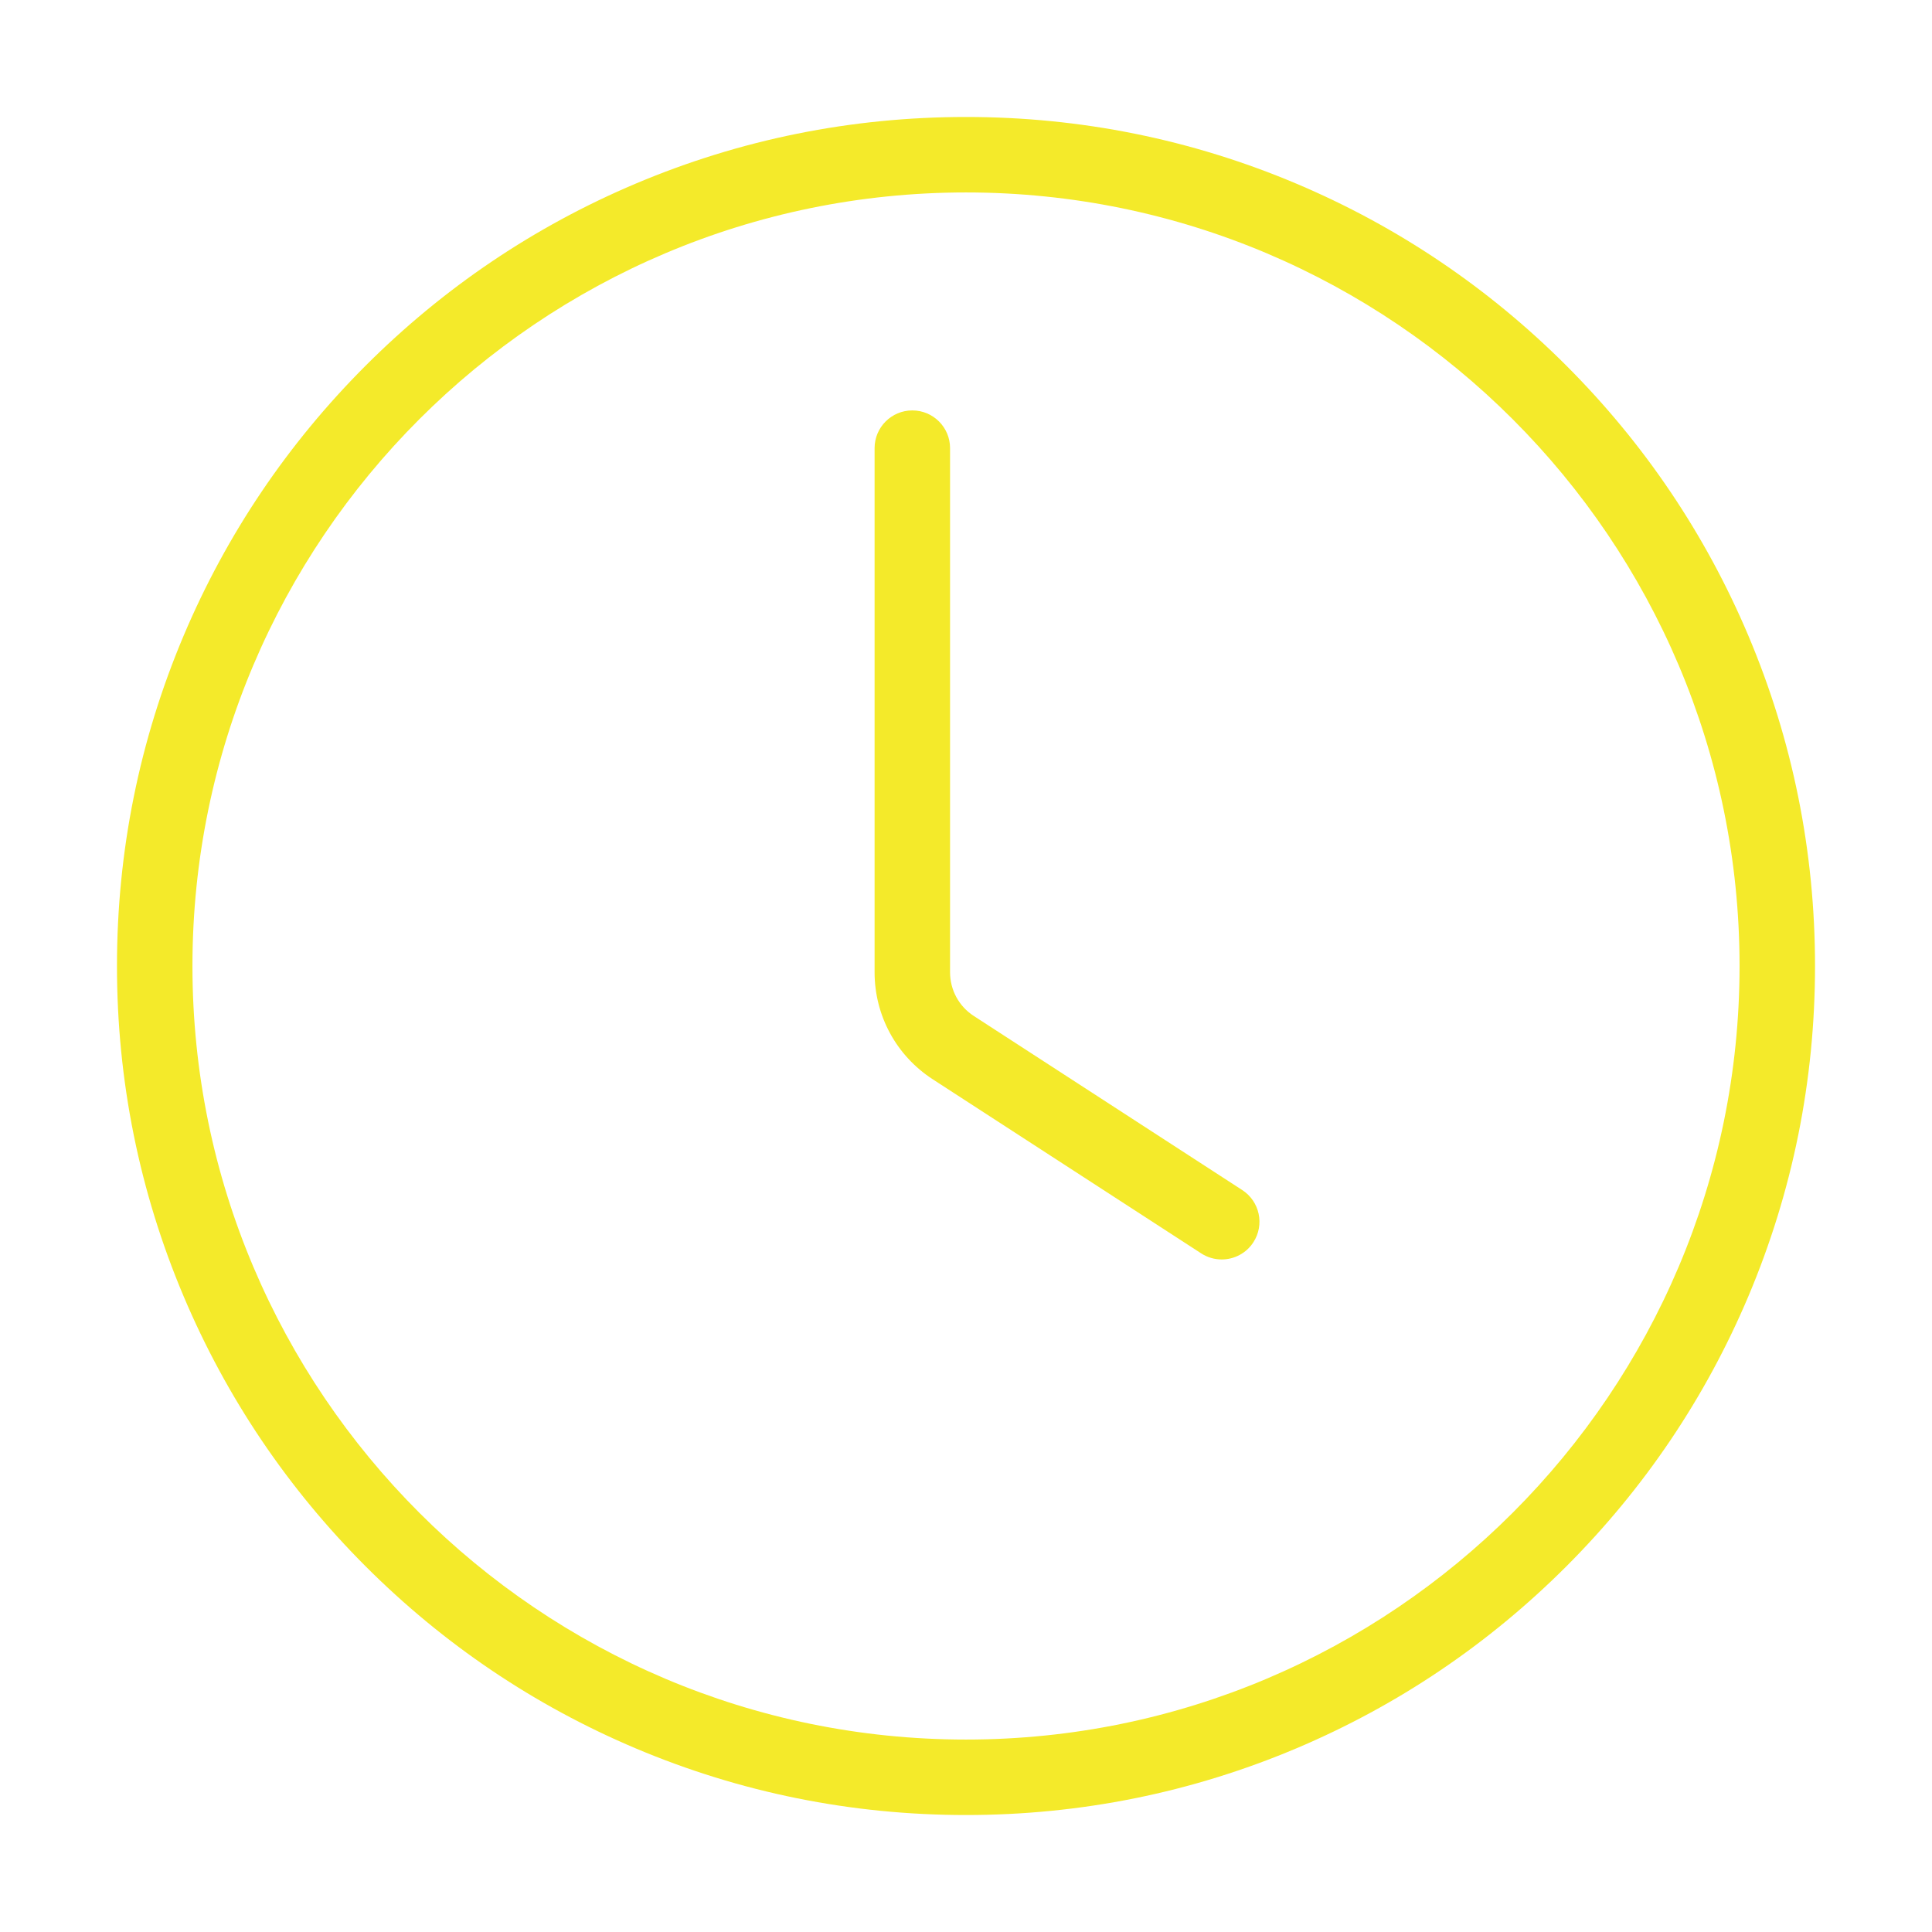 <?xml version="1.0" standalone="no"?><!DOCTYPE svg PUBLIC "-//W3C//DTD SVG 1.1//EN" "http://www.w3.org/Graphics/SVG/1.1/DTD/svg11.dtd"><svg t="1651834630219" class="icon" viewBox="0 0 1024 1024" version="1.1" xmlns="http://www.w3.org/2000/svg" p-id="873" xmlns:xlink="http://www.w3.org/1999/xlink" width="200" height="200"><defs><style type="text/css">@font-face { font-family: feedback-iconfont; src: url("//at.alicdn.com/t/font_1031158_u69w8yhxdu.woff2?t=1630033759944") format("woff2"), url("//at.alicdn.com/t/font_1031158_u69w8yhxdu.woff?t=1630033759944") format("woff"), url("//at.alicdn.com/t/font_1031158_u69w8yhxdu.ttf?t=1630033759944") format("truetype"); }
</style></defs><path d="M512 962c-60.74 0-119.68-11.9-175.17-35.37-53.59-22.67-101.71-55.11-143.03-96.43-41.32-41.32-73.76-89.44-96.43-143.03C73.9 631.68 62 572.75 62 512s11.9-119.68 35.37-175.17c22.67-53.59 55.11-101.71 96.43-143.03 41.32-41.32 89.44-73.76 143.03-96.43C392.32 73.9 451.26 62 512 62s119.67 11.9 175.17 35.37c53.59 22.67 101.71 55.11 143.03 96.43 41.32 41.32 73.76 89.44 96.43 143.03C950.1 392.32 962 451.26 962 512s-11.9 119.67-35.37 175.17c-22.67 53.59-55.11 101.71-96.43 143.03-41.32 41.32-89.44 73.76-143.03 96.43C631.68 950.1 572.75 962 512 962z m0-860c-226.07 0-410 183.93-410 410s183.93 410 410 410 410-183.92 410-410-183.92-410-410-410z m152.32 556.42c6.01-9.27 3.37-21.65-5.9-27.66l-142.28-92.27c-7.89-5.11-12.59-13.78-12.59-23.18V237.53c0-11.05-8.95-20-20-20s-20 8.95-20 20v277.78c0 23.01 11.53 44.22 30.83 56.74l142.28 92.27c3.36 2.18 7.13 3.22 10.86 3.22 6.55 0 12.97-3.21 16.8-9.12z" p-id="874" fill="#f4ea2a"></path></svg>